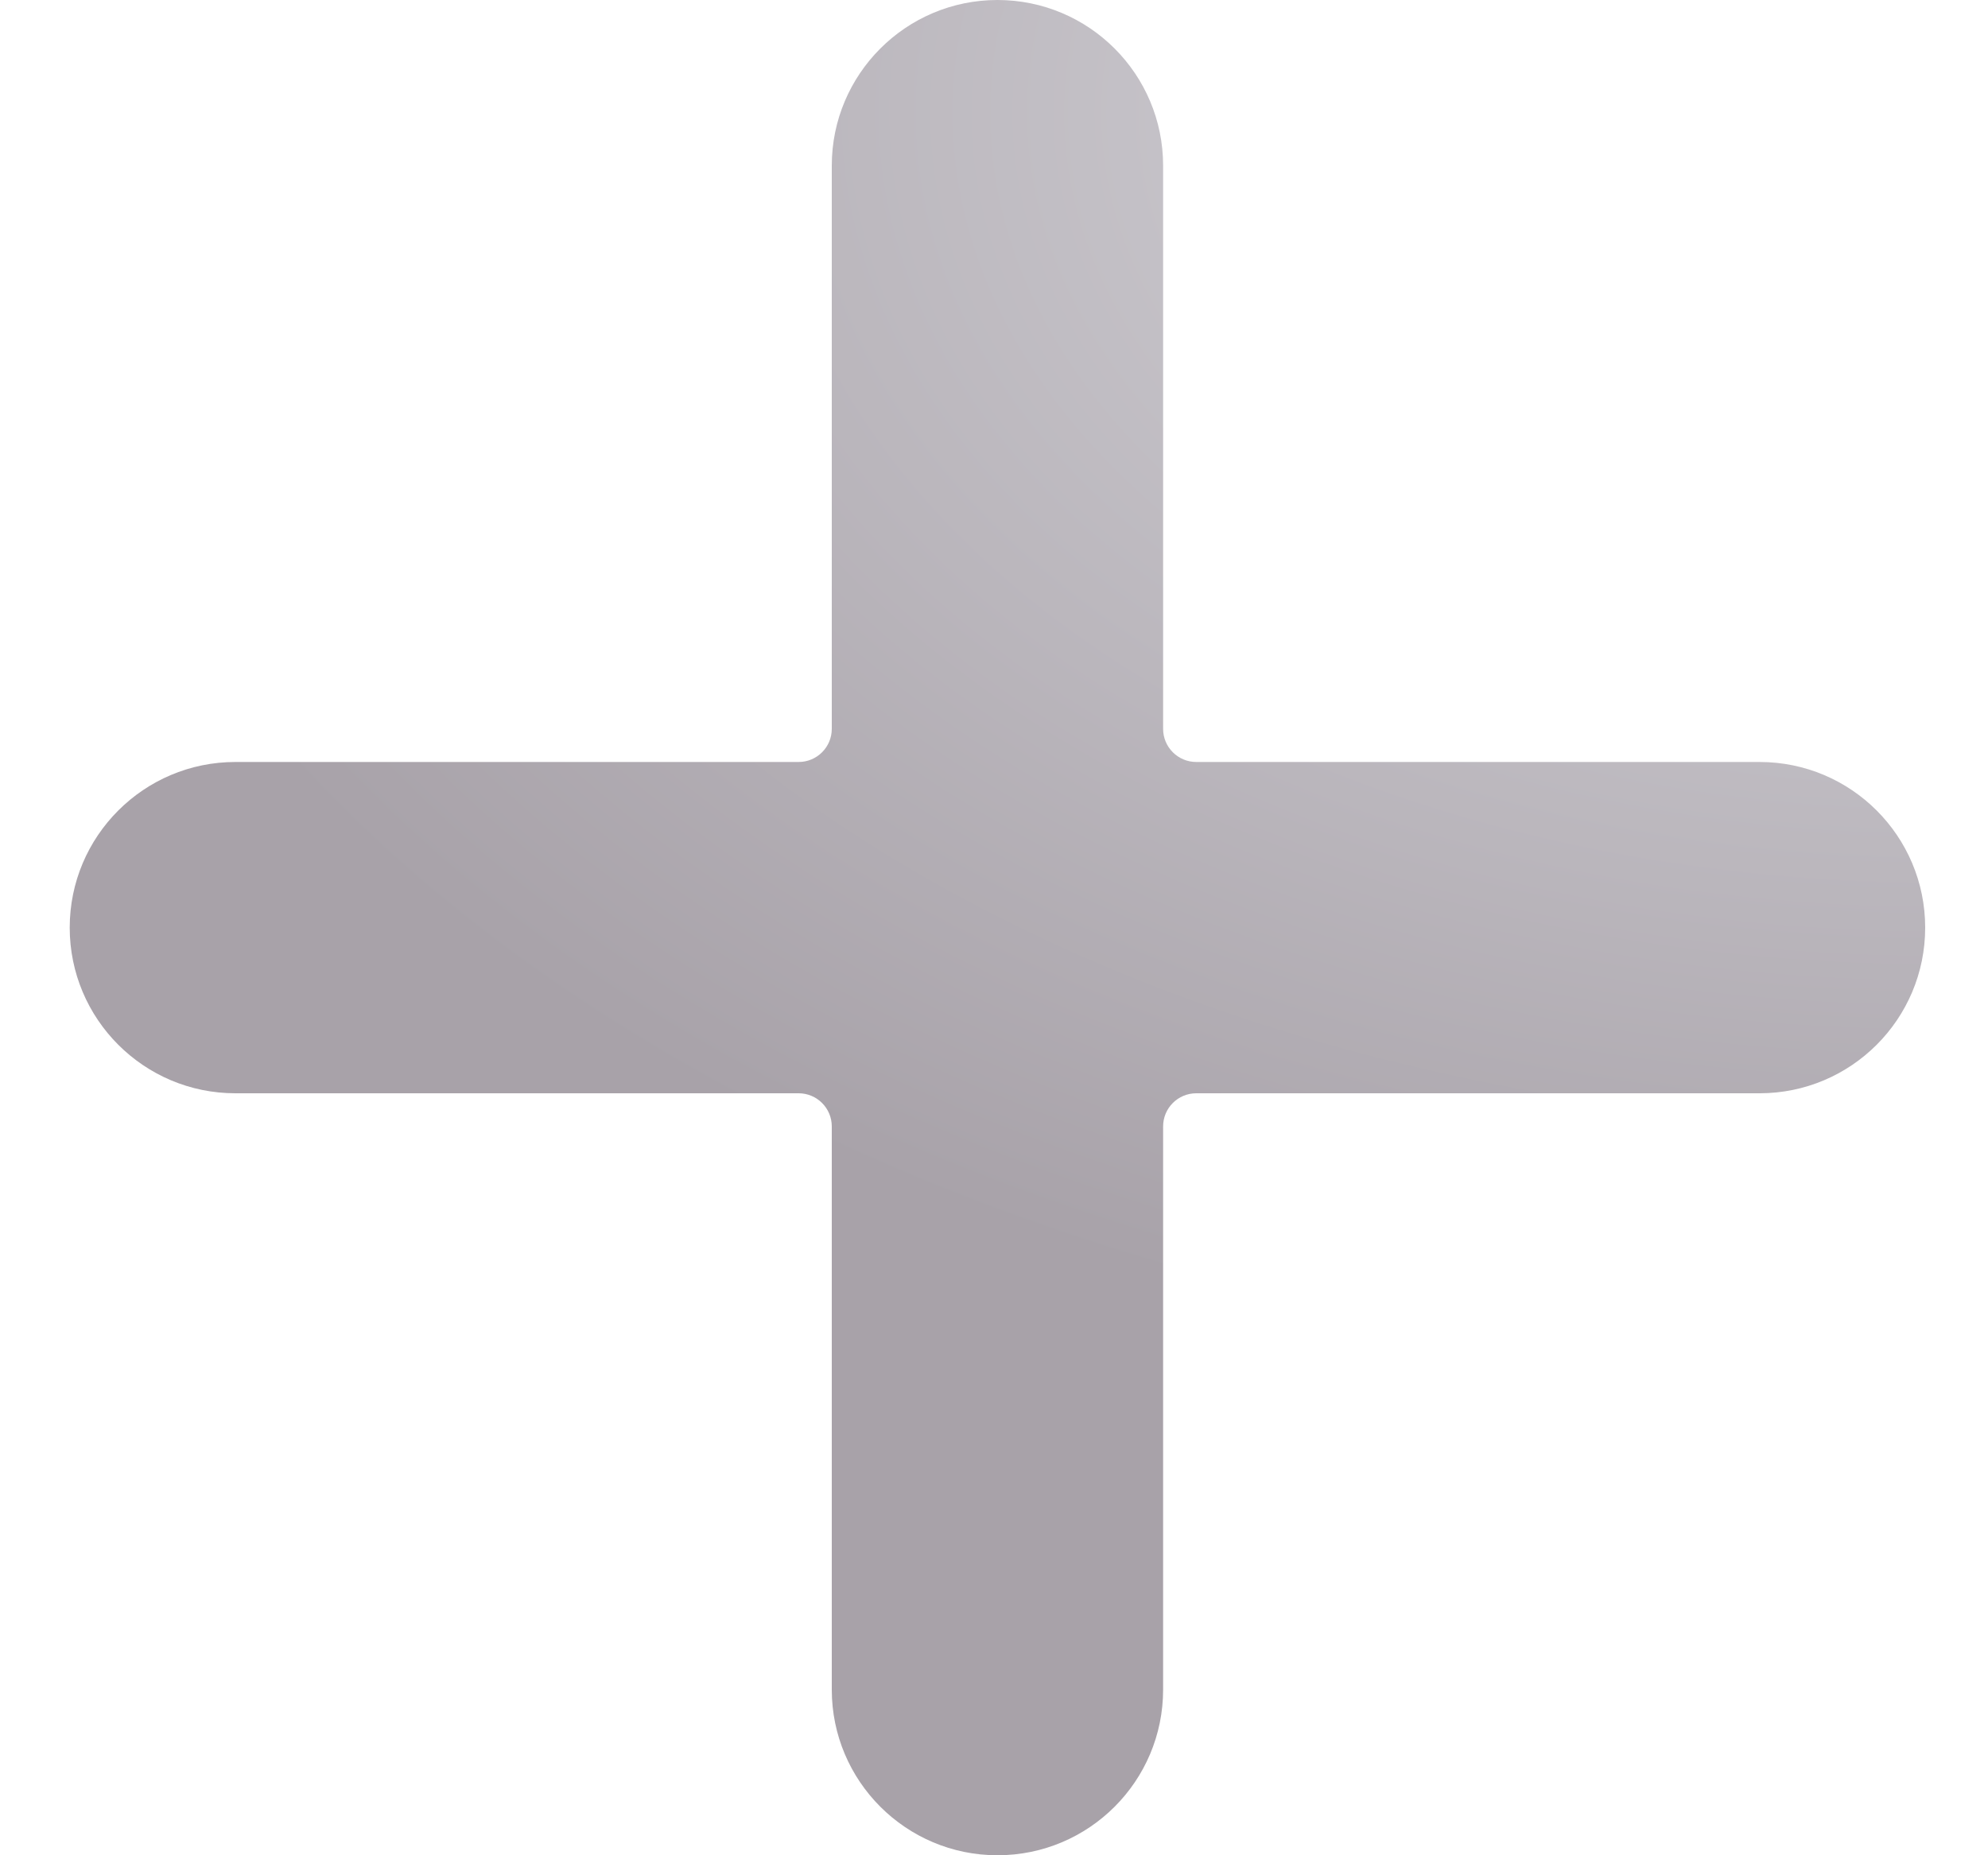 <svg width="15" height="14" viewBox="0 0 15 14" fill="none" xmlns="http://www.w3.org/2000/svg">
<path d="M13.276 5.75H9.026C8.888 5.75 8.776 5.638 8.776 5.5V1.25C8.776 0.56 8.217 0 7.526 0C6.836 0 6.276 0.56 6.276 1.25V5.5C6.276 5.638 6.164 5.75 6.026 5.75H1.776C1.086 5.75 0.526 6.31 0.526 7C0.526 7.69 1.086 8.25 1.776 8.25H6.026C6.164 8.25 6.276 8.362 6.276 8.5V12.75C6.276 13.44 6.836 14 7.526 14C8.217 14 8.776 13.44 8.776 12.75V8.5C8.776 8.362 8.888 8.25 9.026 8.25H13.276C13.967 8.25 14.526 7.69 14.526 7C14.526 6.31 13.967 5.75 13.276 5.75Z" fill="url(#paint0_radial)"/>
<defs>
<radialGradient id="paint0_radial" cx="0" cy="0" r="1" gradientUnits="userSpaceOnUse" gradientTransform="translate(14.564 0.85) rotate(180) scale(14.467 9.589)">
<stop stop-color="#D7D6DB"/>
<stop offset="1" stop-color="#A8A2A9"/>
</radialGradient>
</defs>
</svg>
